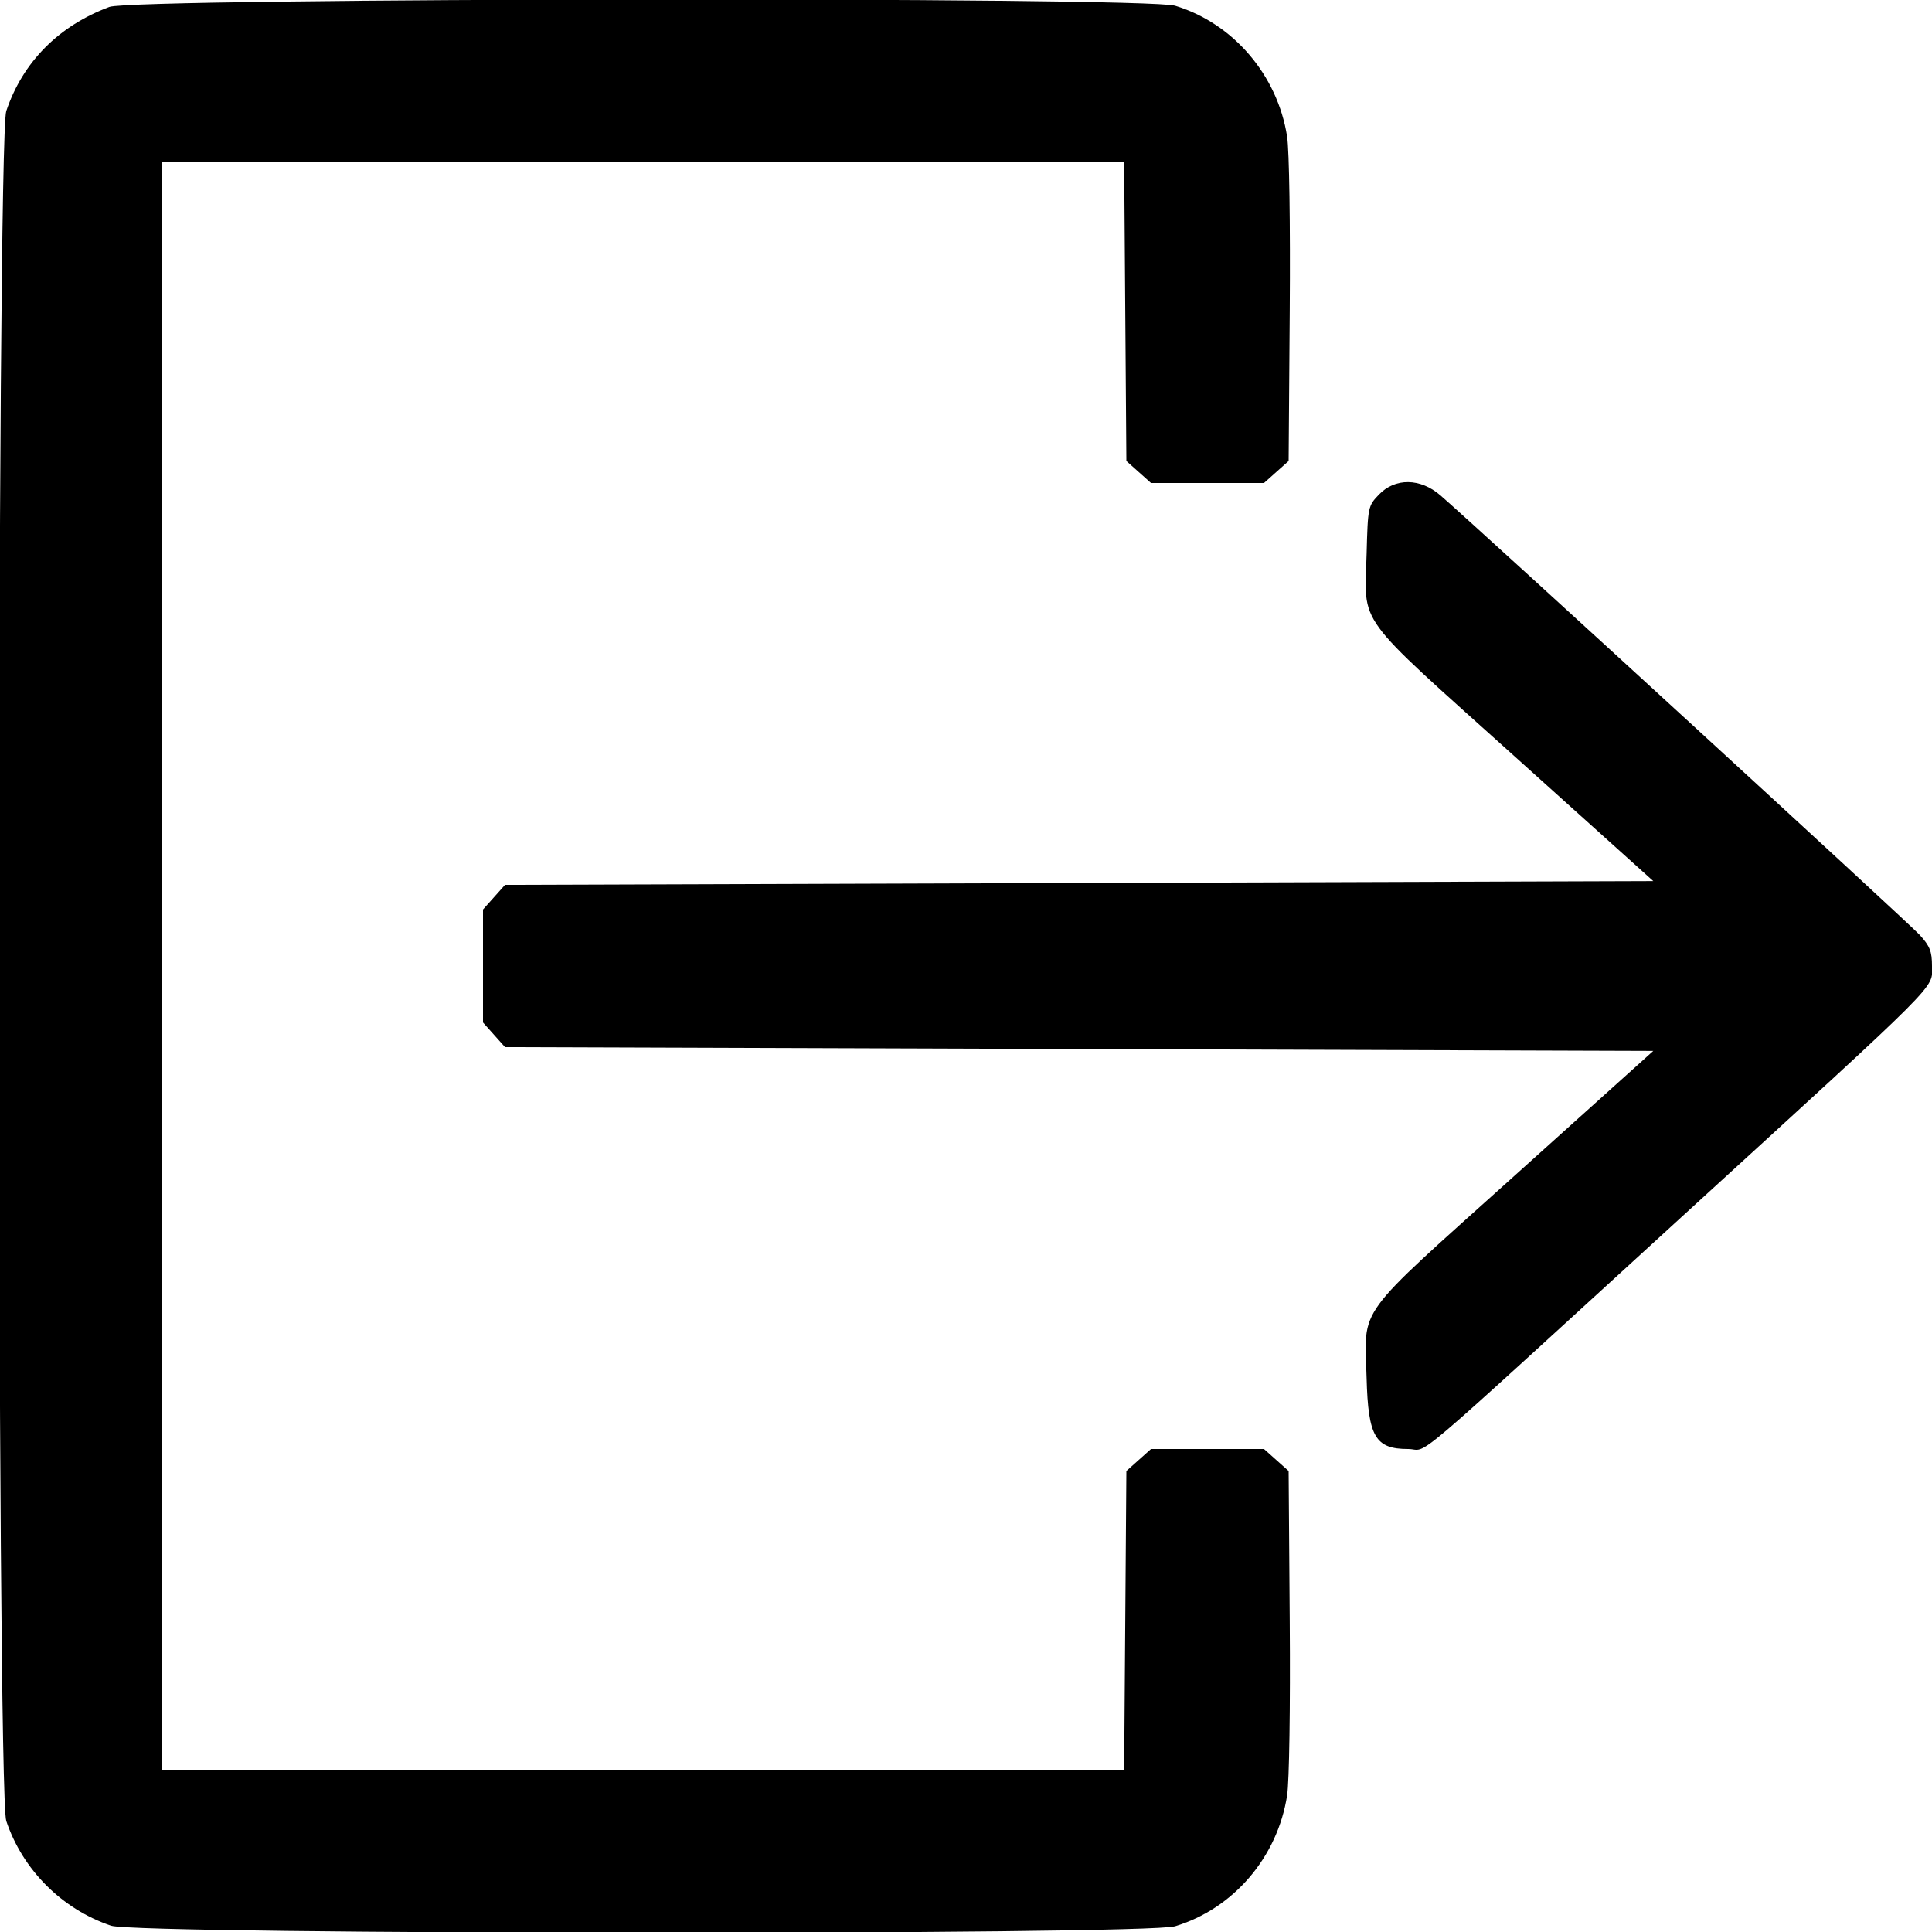 <svg xmlns="http://www.w3.org/2000/svg" xmlns:xlink="http://www.w3.org/1999/xlink" width="400" height="400" viewBox="0, 0, 400,400"><g><path d="M22.656 1.429 C 12.149 5.337,4.704 12.852,1.295 22.991 C -0.697 28.915,-0.697 371.085,1.295 377.009 C 4.703 387.146,12.827 395.268,22.991 398.700 C 28.553 400.578,237.122 400.690,243.293 398.818 C 255.395 395.147,264.490 384.521,266.482 371.725 C 266.929 368.848,267.160 353.619,267.027 335.652 L 266.797 304.558 264.245 302.279 L 261.694 300.000 250.000 300.000 L 238.306 300.000 235.755 302.279 L 233.203 304.558 232.974 335.482 L 232.744 366.406 133.169 366.406 L 33.594 366.406 33.594 200.000 L 33.594 33.594 133.169 33.594 L 232.744 33.594 232.974 64.518 L 233.203 95.442 235.755 97.721 L 238.306 100.000 250.000 100.000 L 261.694 100.000 264.245 97.721 L 266.797 95.442 267.027 64.348 C 267.160 46.381,266.929 31.152,266.482 28.275 C 264.500 15.549,255.329 4.833,243.293 1.182 C 237.109 -0.694,27.734 -0.460,22.656 1.429 M285.498 102.393 C 283.242 104.745,283.199 104.952,282.940 114.689 C 282.539 129.795,280.159 126.532,313.350 156.385 L 342.297 182.422 223.428 182.813 L 104.559 183.203 102.280 185.755 L 100.000 188.306 100.000 200.000 L 100.000 211.694 102.280 214.245 L 104.559 216.797 223.428 217.188 L 342.297 217.578 313.350 243.615 C 280.159 273.468,282.539 270.205,282.940 285.311 C 283.263 297.463,284.746 300.000,291.525 300.000 C 296.060 300.000,289.539 305.531,348.034 252.070 C 402.882 201.944,400.000 204.831,400.000 200.000 C 400.000 196.979,399.565 195.877,397.461 193.568 C 395.208 191.095,305.620 108.935,298.202 102.539 C 294.055 98.962,288.845 98.902,285.498 102.393 "></path></g></svg>